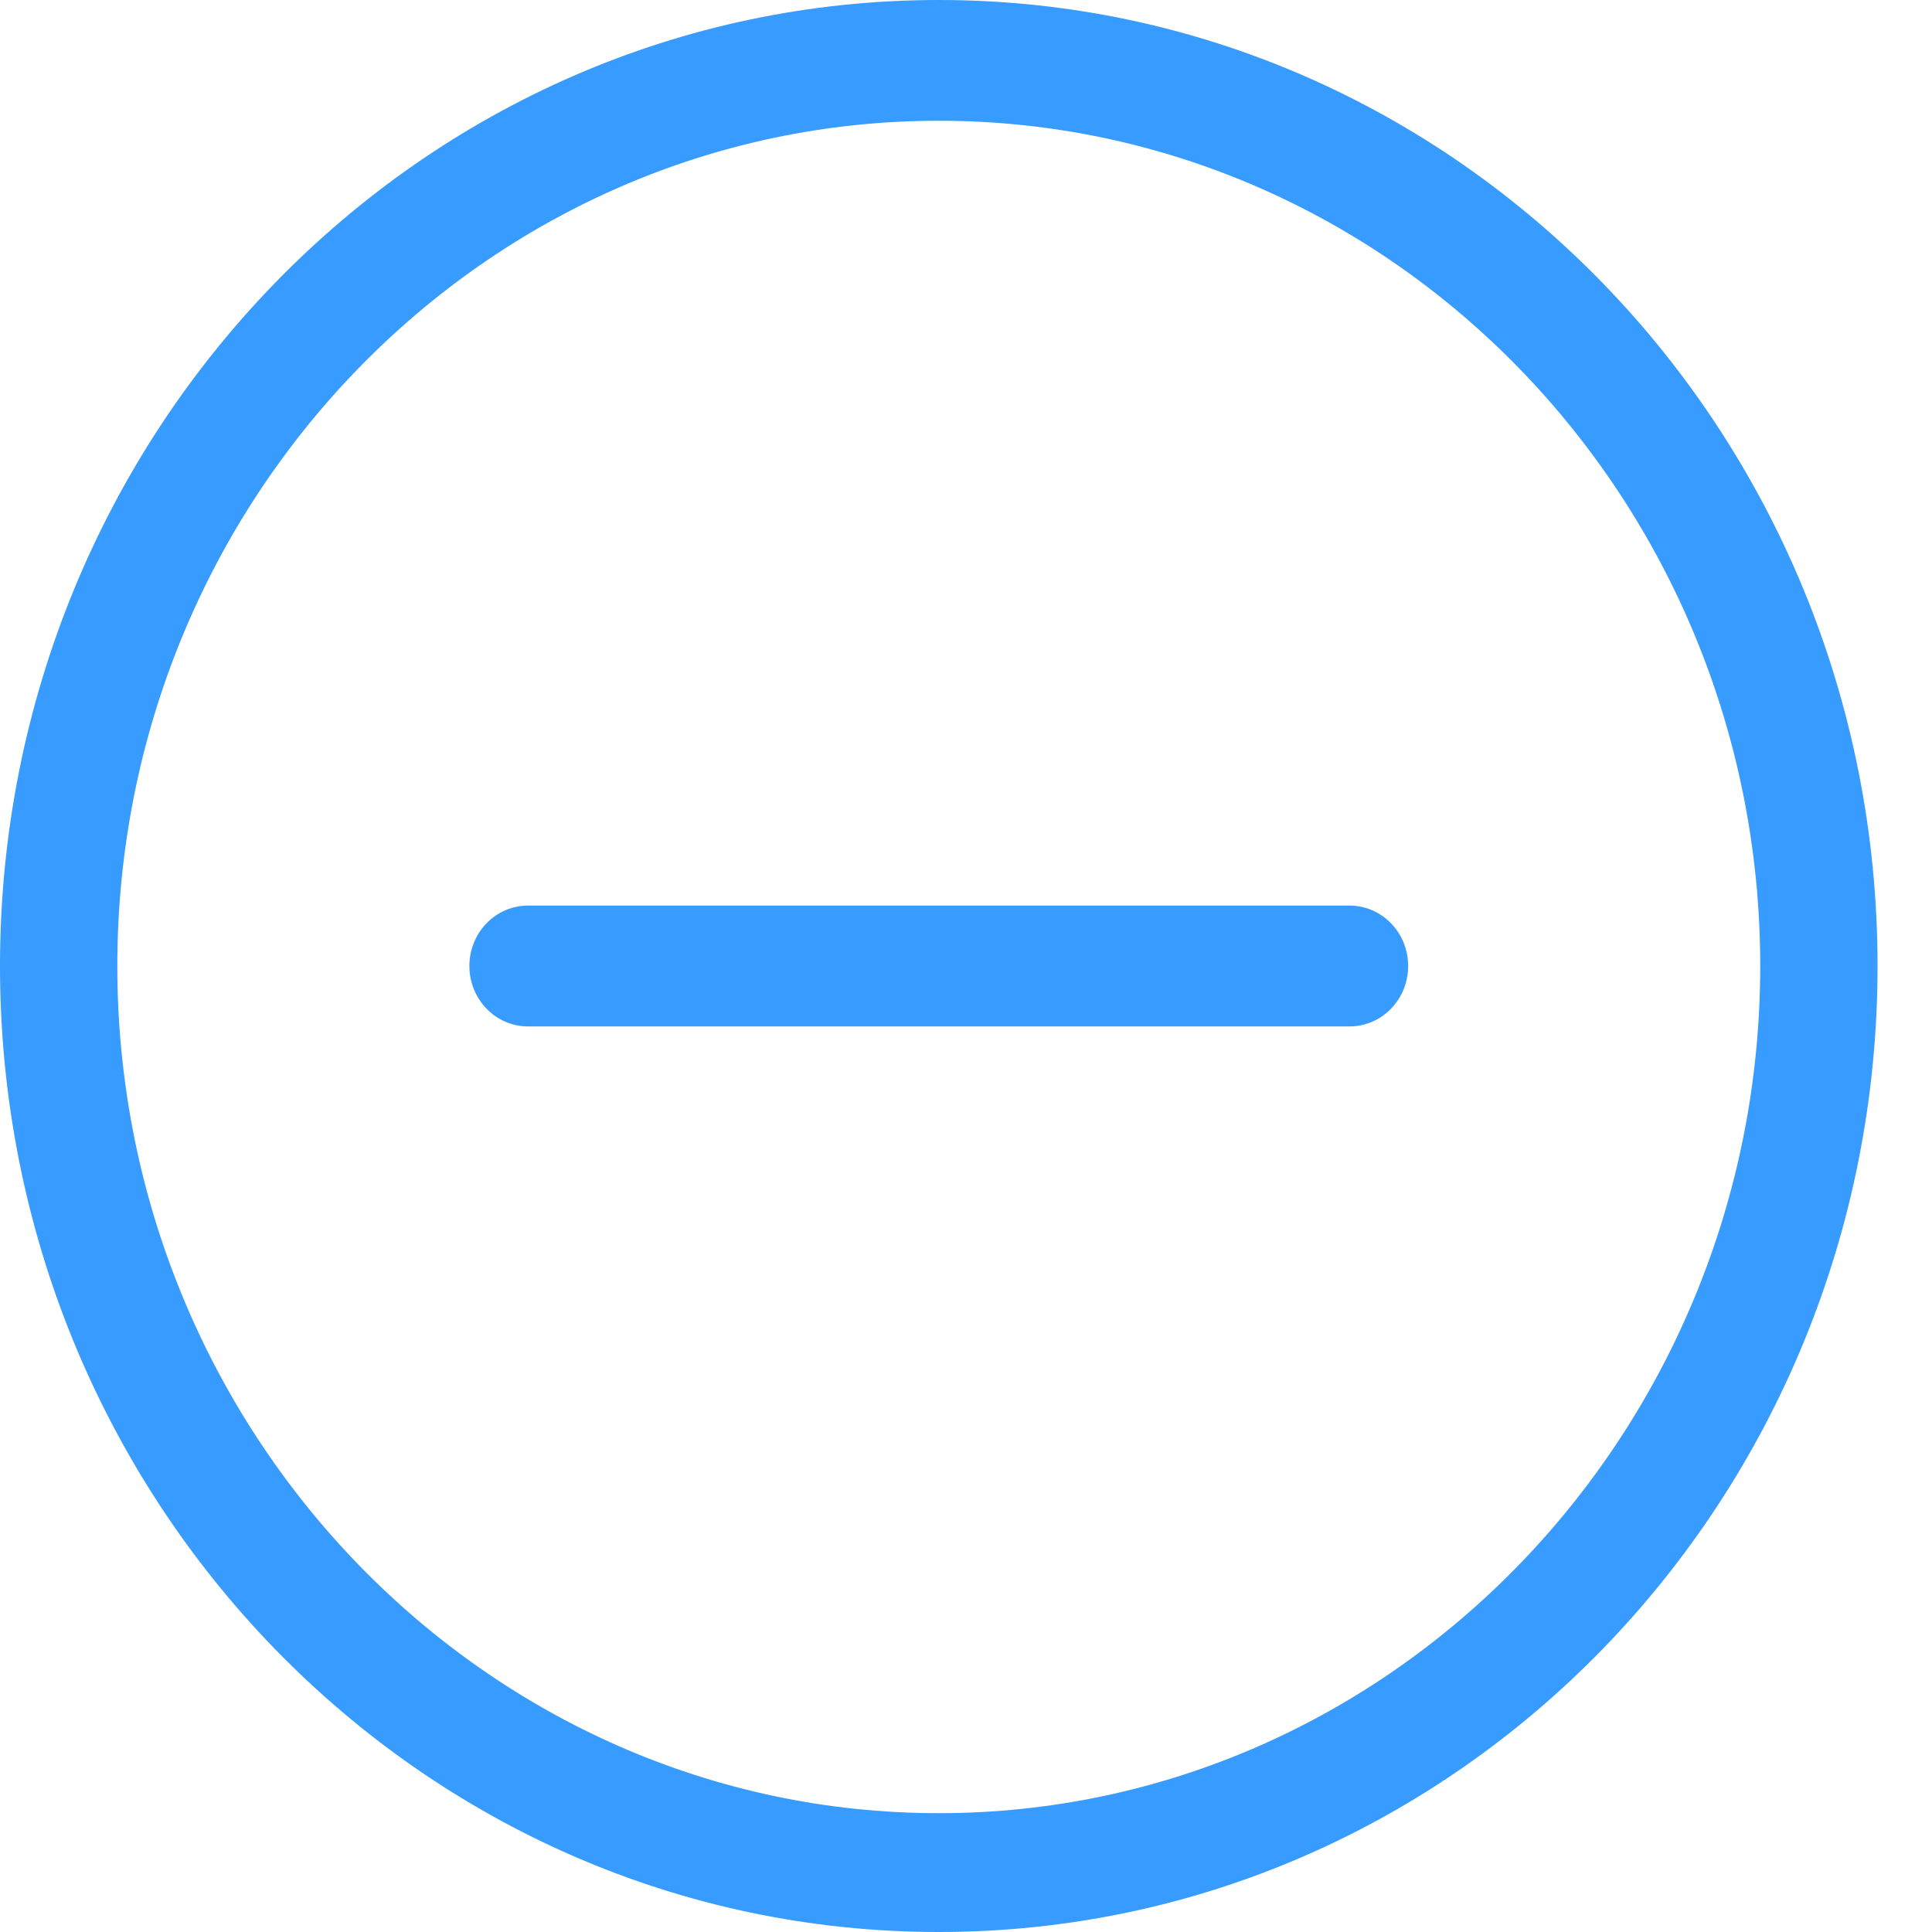 
<svg width="22px" height="22px" viewBox="0 0 22 22" version="1.1" xmlns="http://www.w3.org/2000/svg" xmlns:xlink="http://www.w3.org/1999/xlink">
    <!-- Generator: Sketch 40.3 (33839) - http://www.bohemiancoding.com/sketch -->
    <desc>Created with Sketch.</desc>
    <defs></defs>
    <path d="M11.358,10.312 L10.022,10.312 L6.013,10.312 C5.644,10.312 5.345,10.62 5.345,11 C5.345,11.38 5.644,11.688 6.013,11.688 L10.022,11.688 L11.358,11.688 L15.367,11.688 C15.736,11.688 16.035,11.38 16.035,11 C16.035,10.62 15.736,10.312 15.367,10.312 L11.358,10.312 Z M10.69,20.647 C5.532,20.647 1.336,16.308 1.336,11 C1.336,5.692 5.532,1.375 10.69,1.375 C15.848,1.375 20.044,5.692 20.044,11 C20.044,16.308 15.848,20.647 10.69,20.647 M10.69,0 C4.787,0 0,4.925 0,11 C0,17.076 4.787,22 10.69,22 C16.594,22 21.38,17.076 21.38,11 C21.38,4.925 16.594,0 10.69,0" id="Icon" stroke="none" fill="#389BFF" fill-rule="evenodd"></path>
</svg>